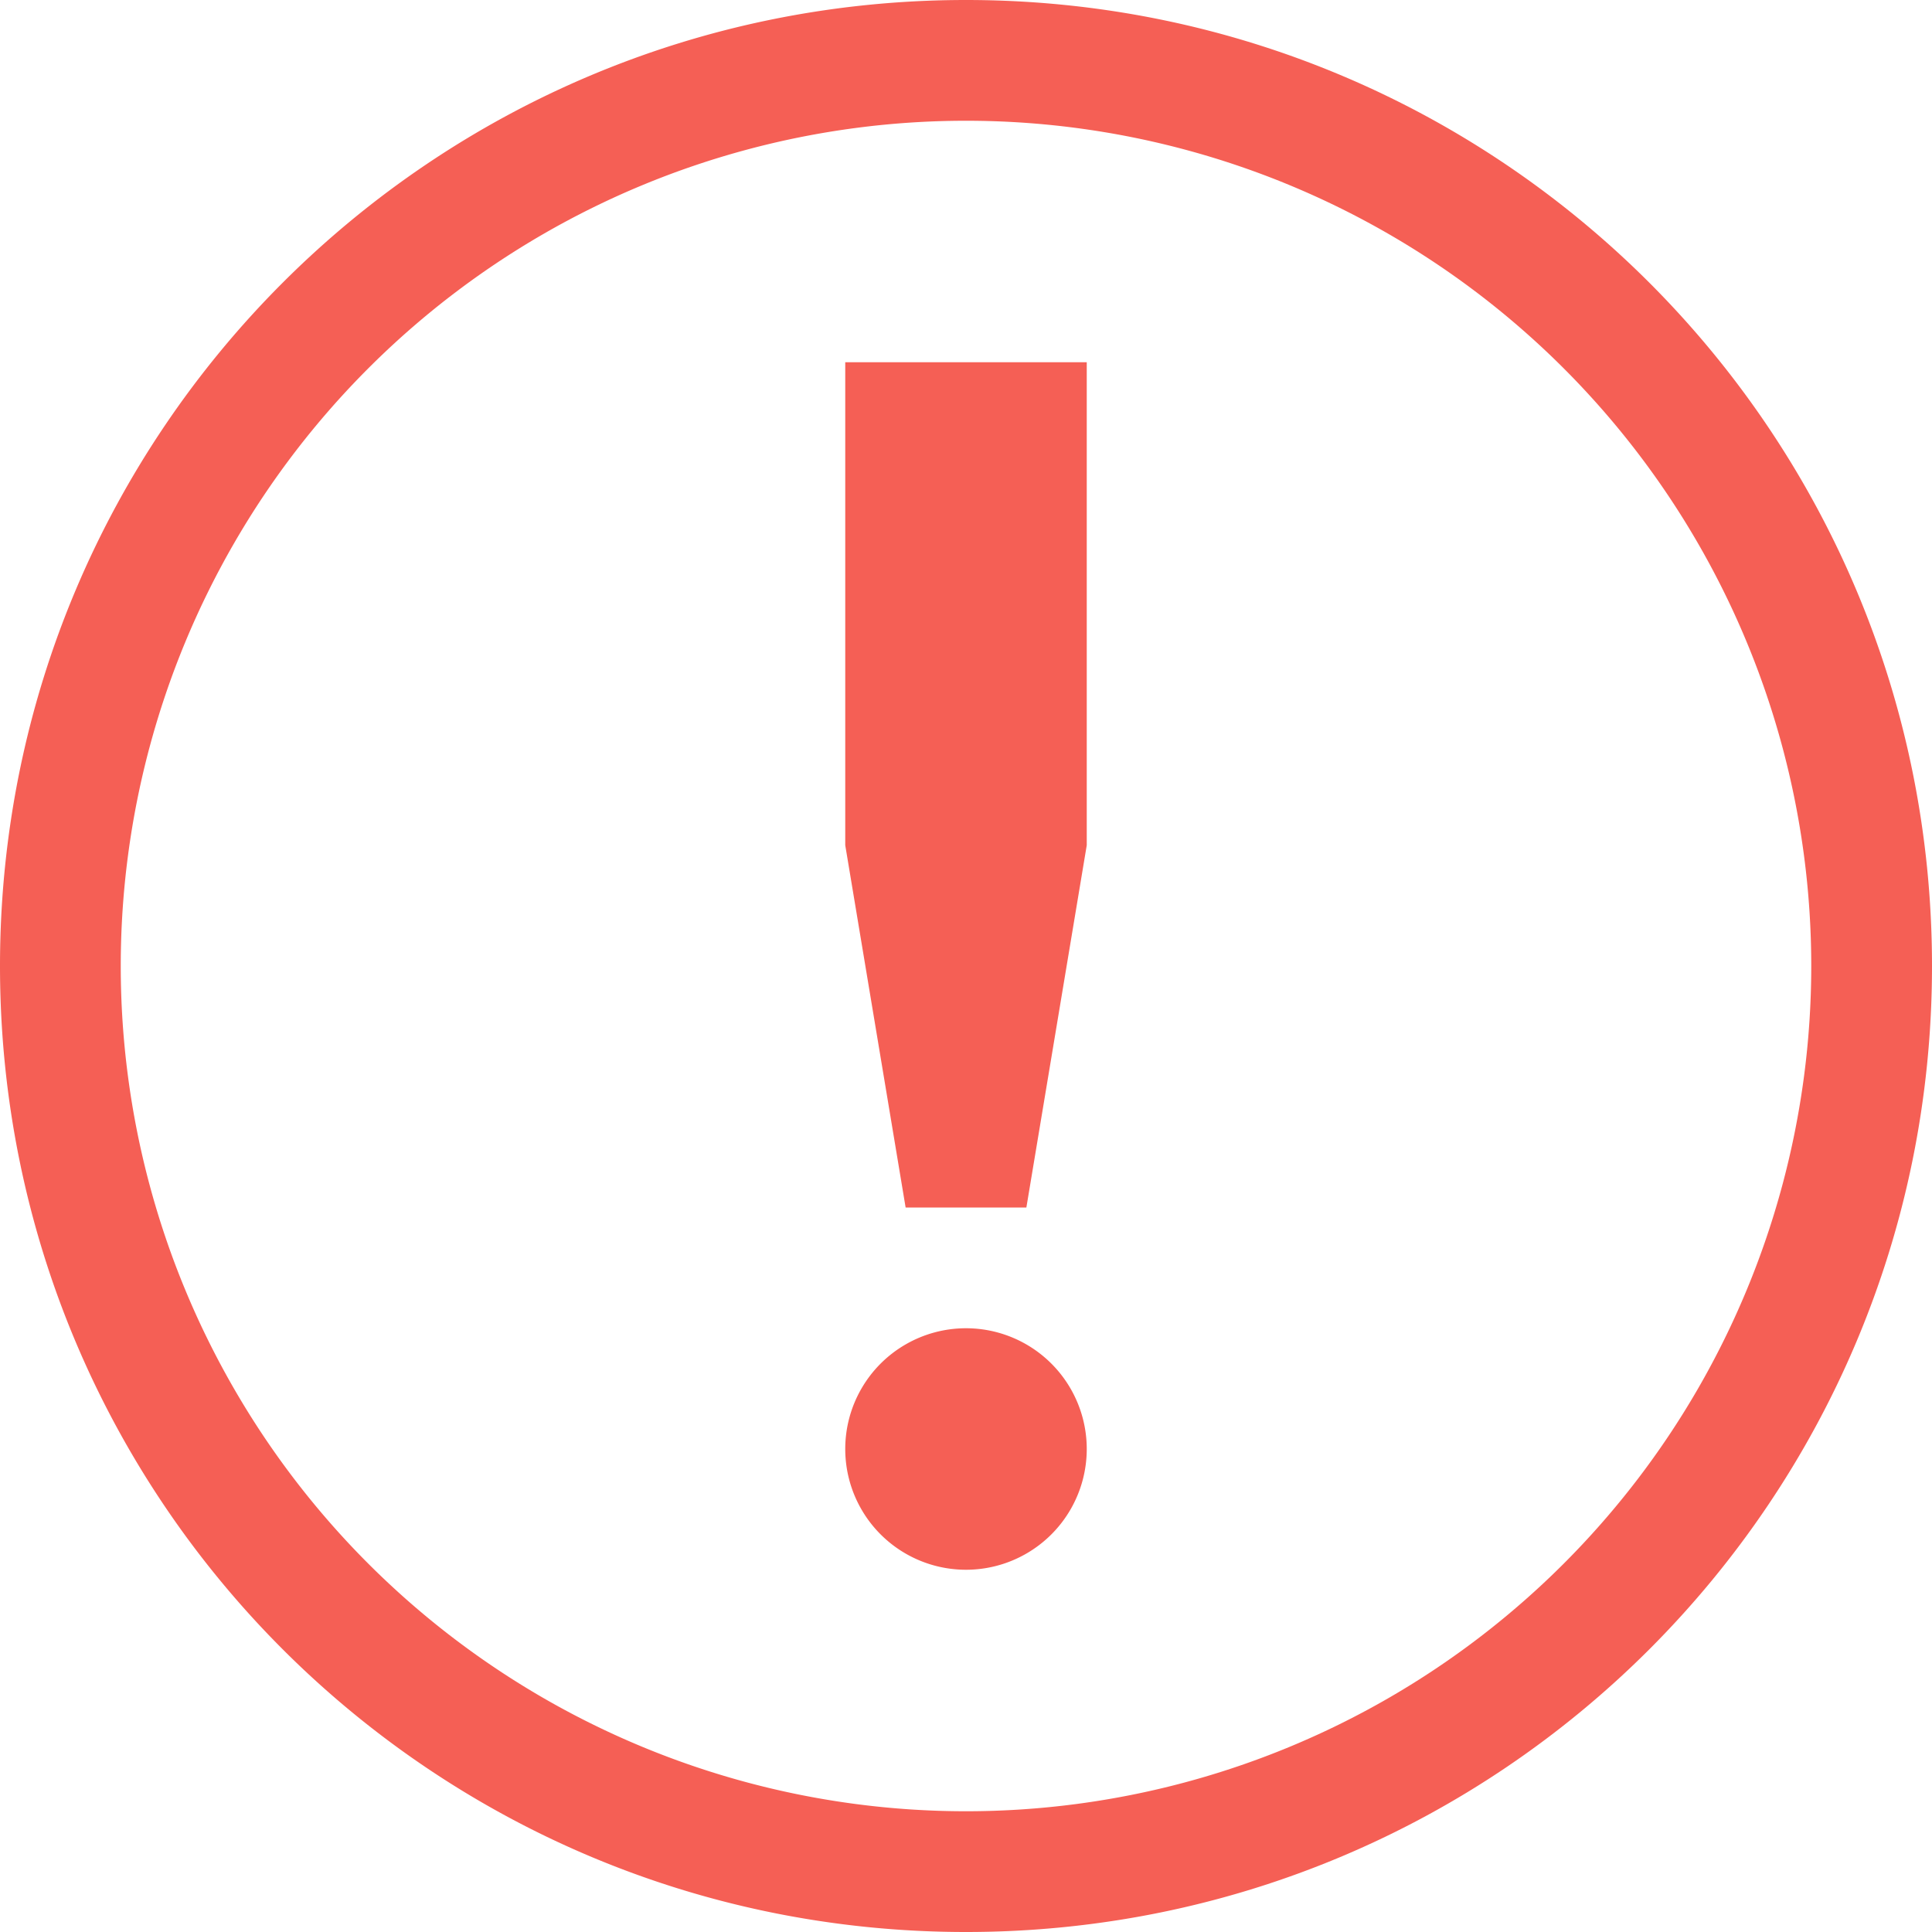 <svg xmlns="http://www.w3.org/2000/svg" width="16" height="16"><path fill="#f55f55" d="M8 0C3.577 0 0 3.576 0 8s3.577 8 8 8c4.424 0 8-3.576 8-8s-3.576-8-8-8m0 1a7 7 0 0 1 7 7 7 7 0 0 1-7 7 7 7 0 0 1-7-7 7 7 0 0 1 7-7M7 3v4l.5 3h1L9 7V3zm1 8a1 1 0 1 0 0 2 1 1 0 0 0 0-2" class="error"/></svg>